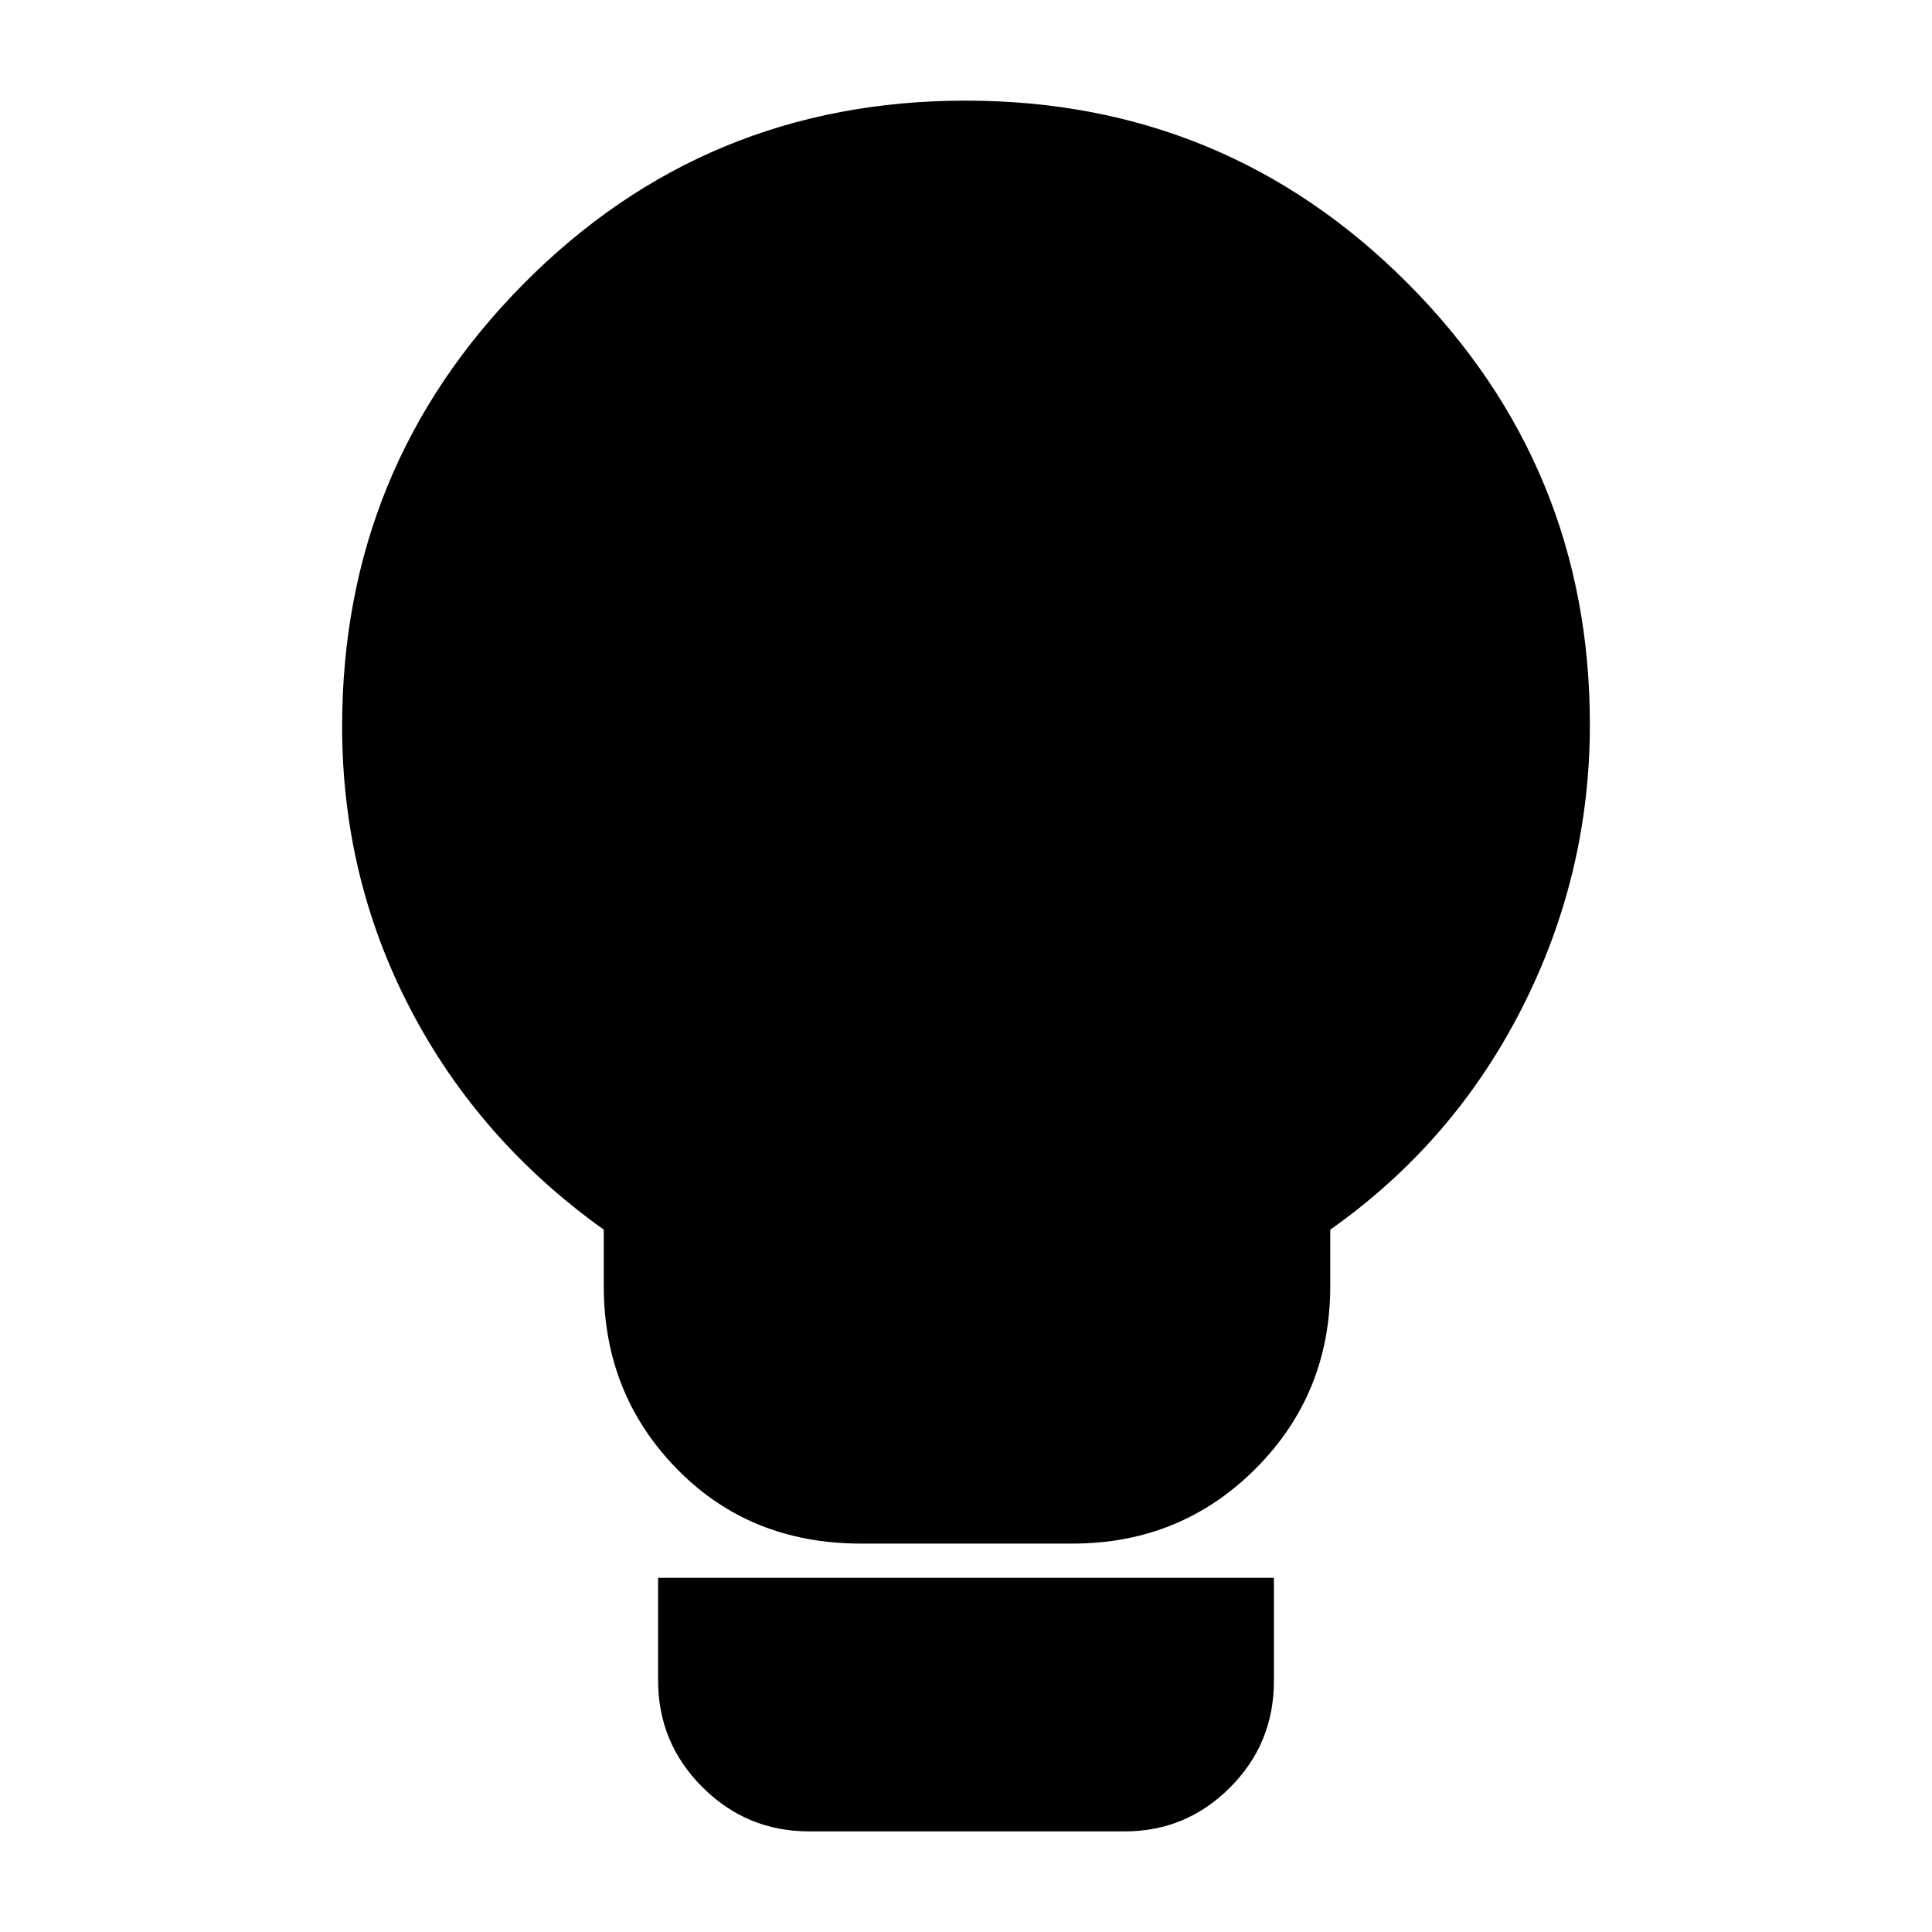 <svg xmlns="http://www.w3.org/2000/svg" height="20" viewBox="0 -960 960 960" width="20"><path d="M427.74-193q-55.14 0-91.44-37.15T300-321v-28q-62-44.3-96-109.46-34-65.15-34-140.54 0-128.96 90.17-219.98Q350.33-910 479.78-910q129.28 0 219.75 90.84Q790-728.31 790-600q0 74.83-34 141.41Q722-392 661-349v28q0 53.7-37.18 90.85Q586.65-193 532.91-193H427.74ZM402-50q-31 0-53-22t-22-53v-51h306v51.28q0 31.12-21.8 52.92T559-50H402Z"/></svg>